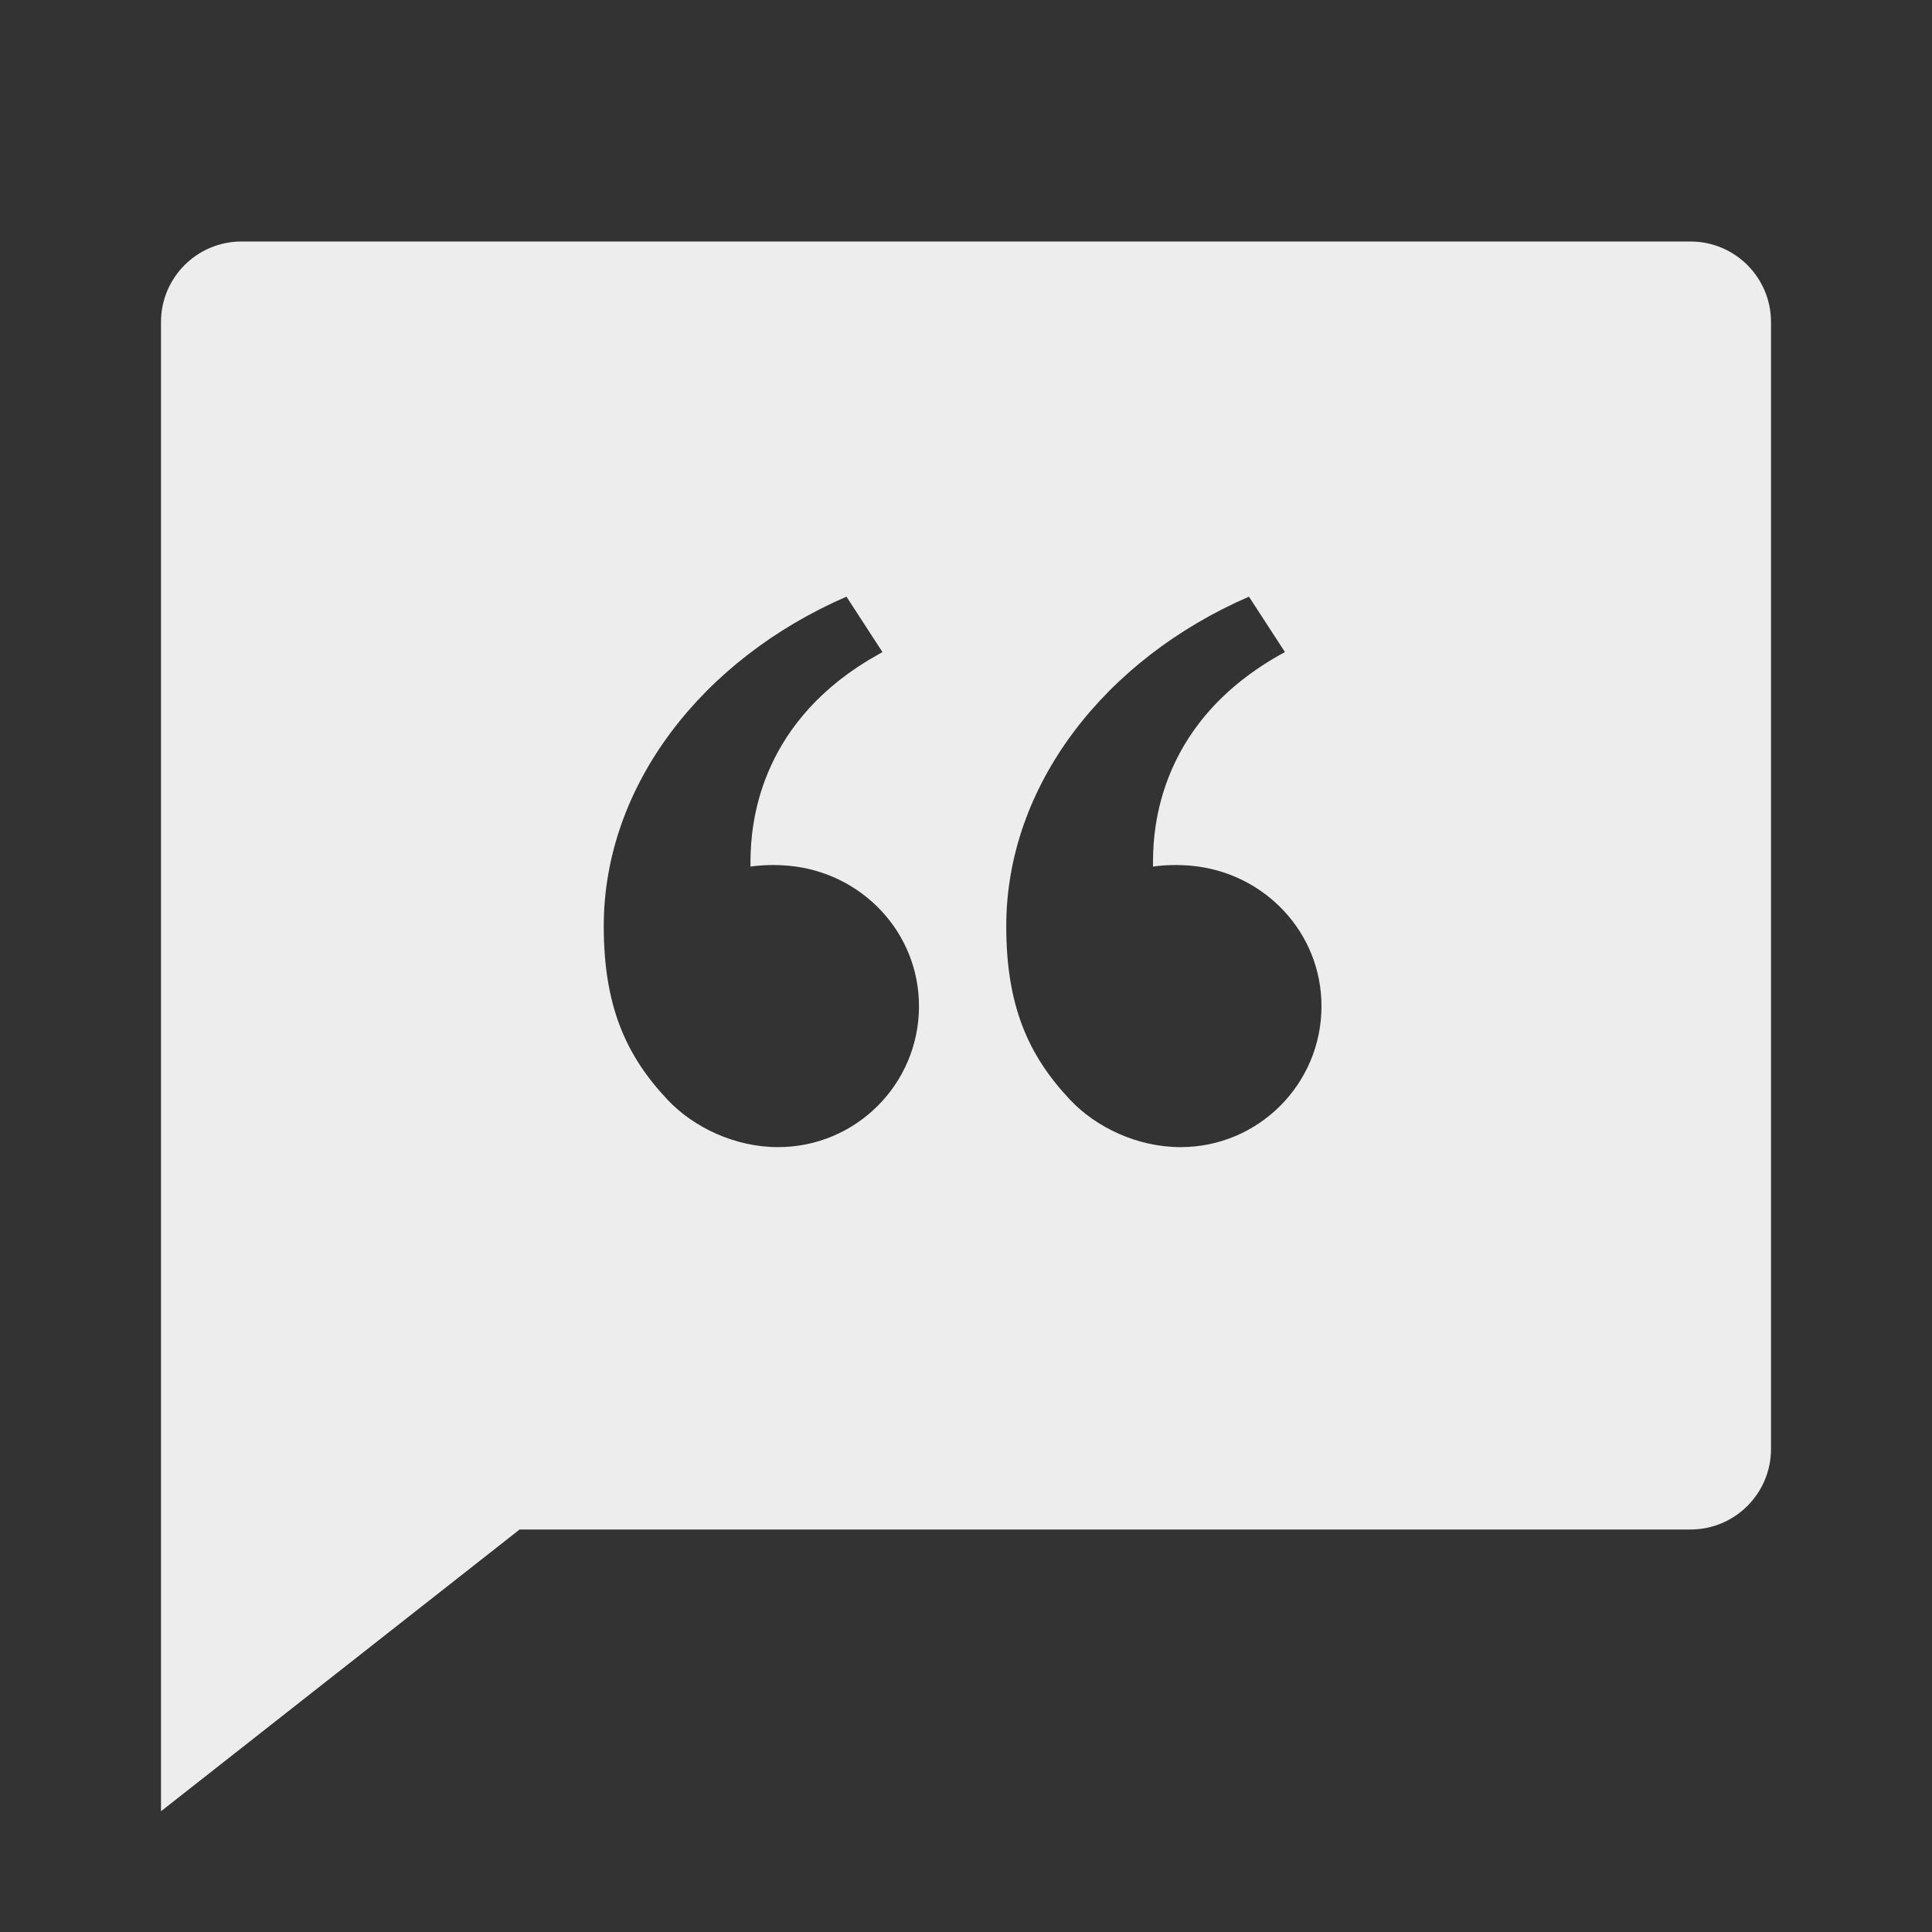 <svg xmlns="http://www.w3.org/2000/svg" viewBox="0 0 24 24">
    <rect x="0" y="0" width="24" height="24" fill="#333333" stroke="none"/>
    <g>
        <path fill="none" d="M0 0H24V24H0z"/>
        <path fill="#ededed" d="M21 3c.552 0 1 .448 1 1v14c0 .552-.448 1-1 1H6.455L2 22.5V4c0-.552.448-1 1-1h18zM10.962 8.1l-.447-.688C8.728 8.187 7.5 9.755 7.5 11.505c0 .995.277 1.609.792 2.156.324.344.837.589 1.374.589.966 0 1.75-.784 1.75-1.75 0-.92-.711-1.661-1.614-1.745-.16-.015-.324-.012-.479.01v-.092c.006-.422.092-1.633 1.454-2.466l.185-.107-.447-.688zm4.553-.688c-1.787.775-3.015 2.343-3.015 4.093 0 .995.277 1.609.792 2.156.324.344.837.589 1.374.589.966 0 1.75-.784 1.75-1.75 0-.92-.711-1.661-1.614-1.745-.16-.015-.324-.012-.479.01 0-.313-.029-1.762 1.639-2.665z"/>
    </g>
</svg>
